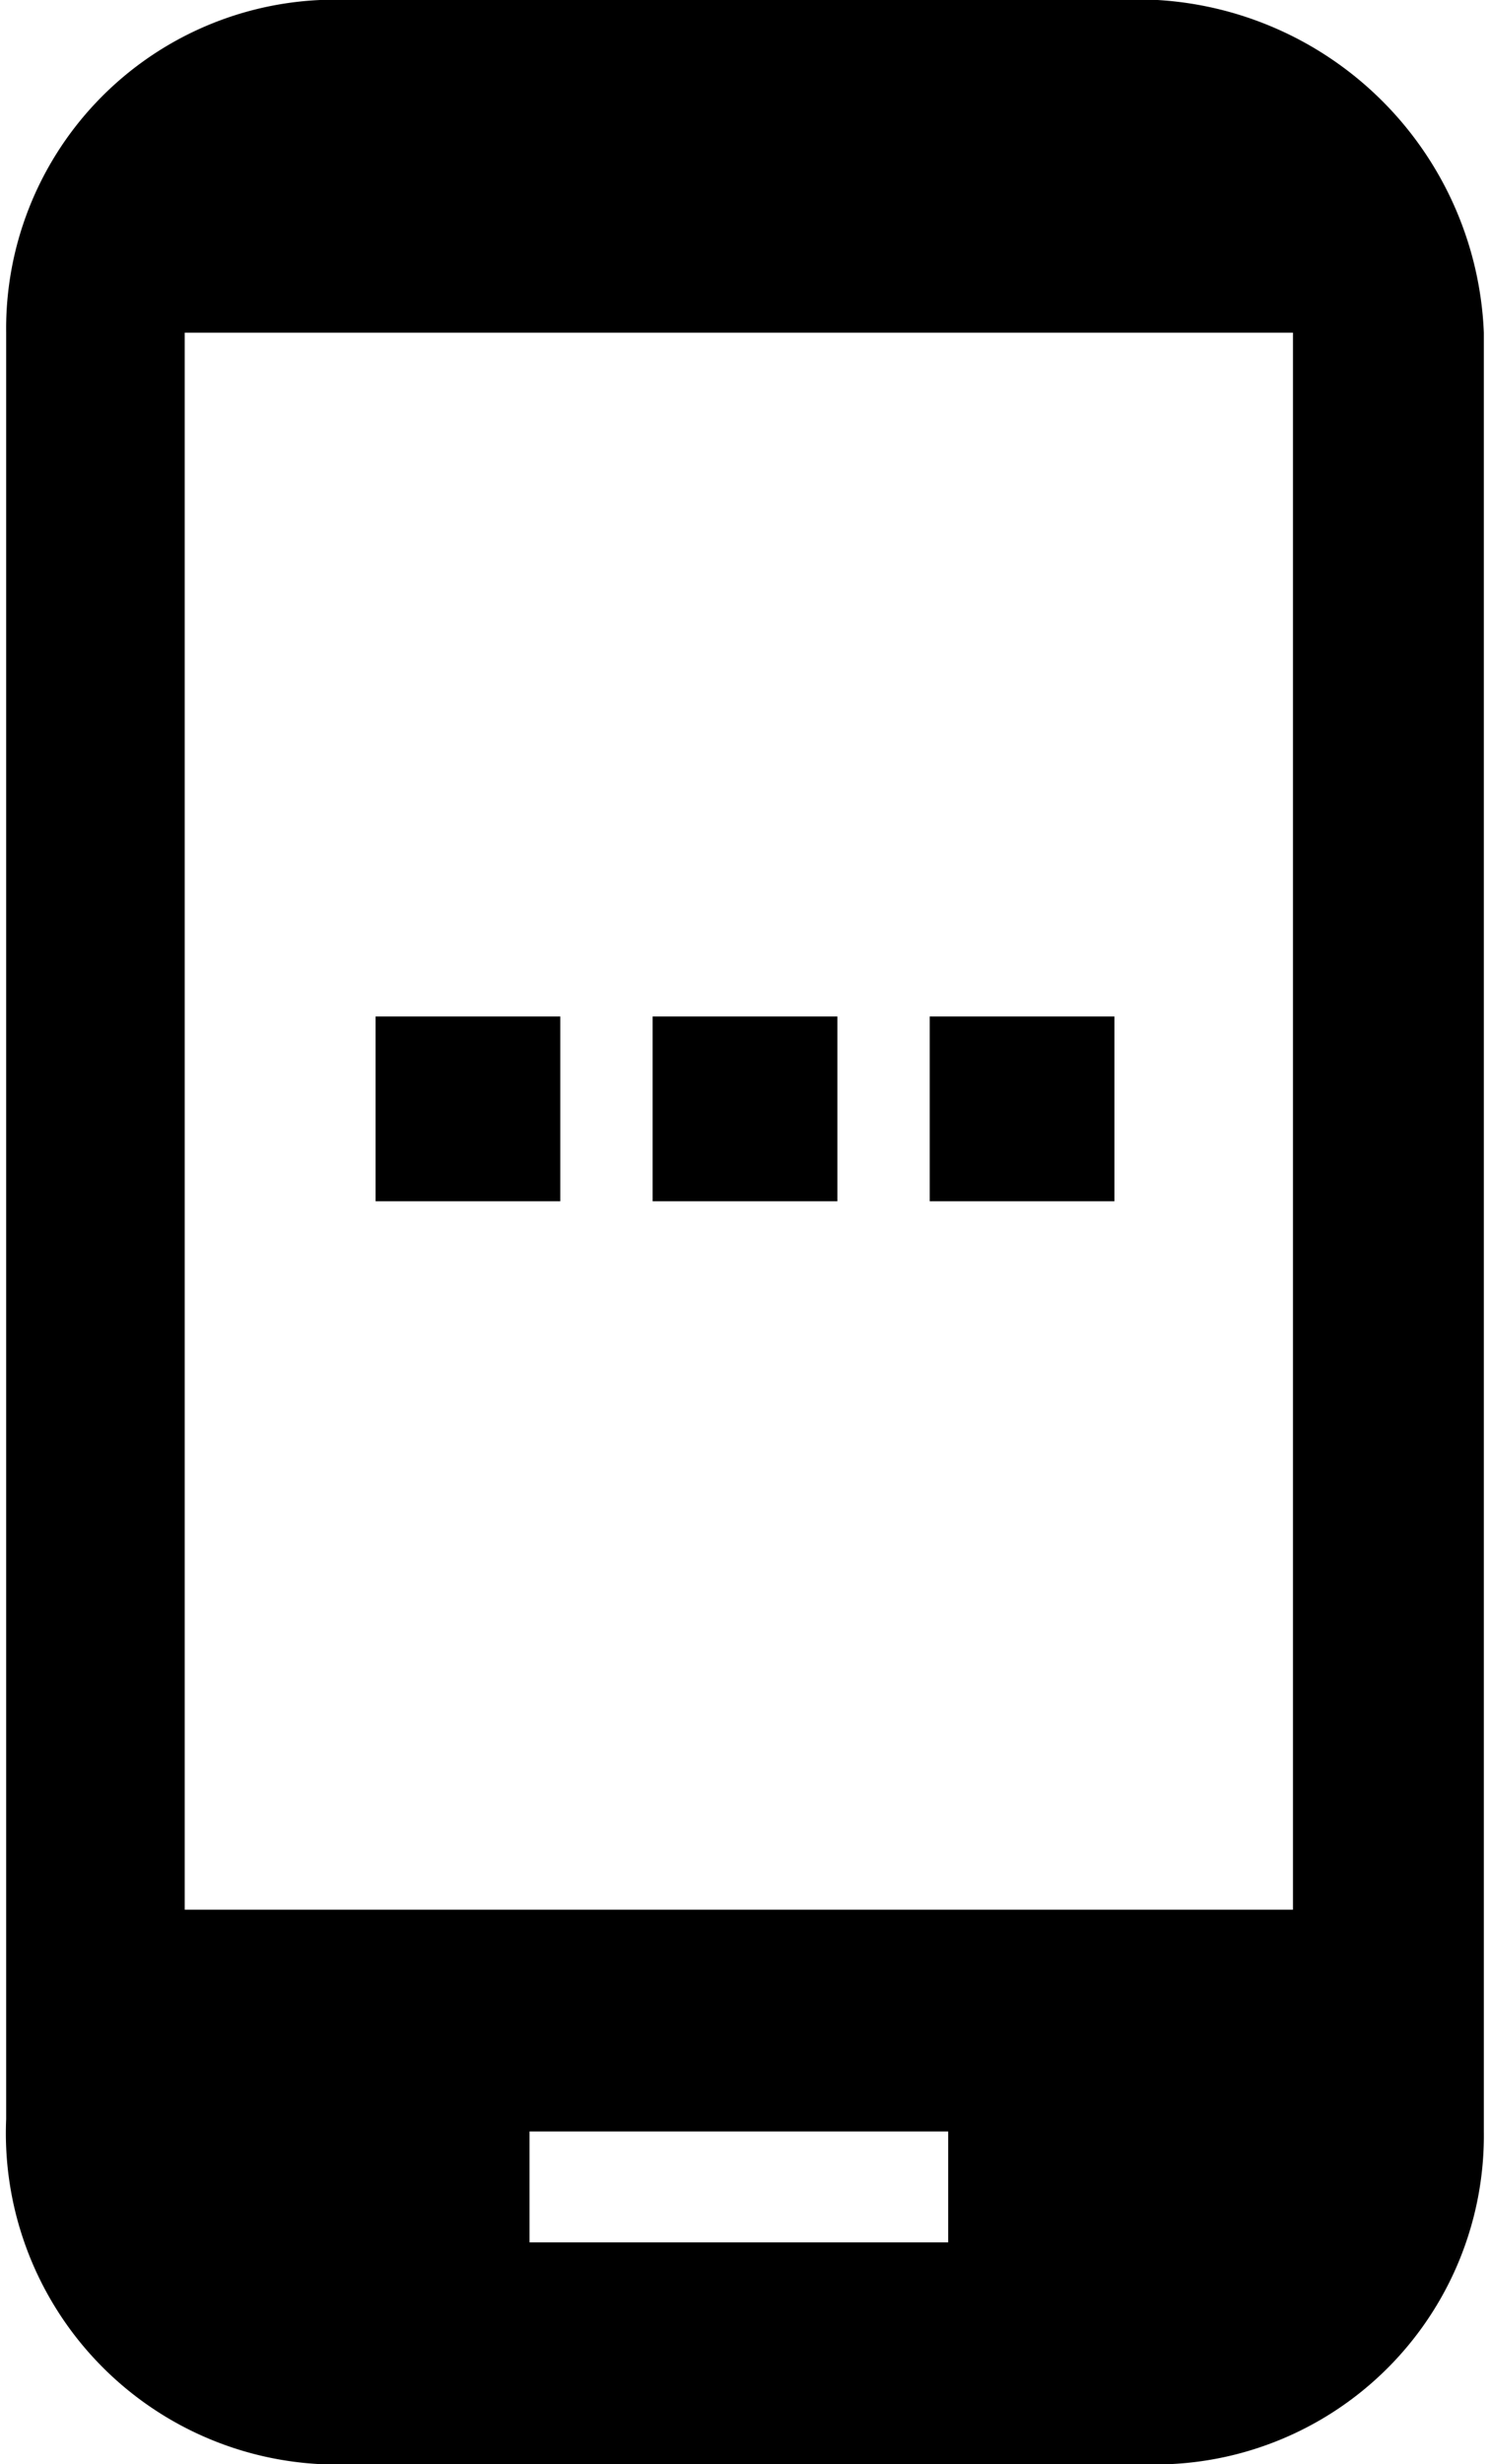 <svg id="Layer_1" data-name="Layer 1" xmlns="http://www.w3.org/2000/svg" viewBox="0 0 12.1 20"><defs><style>.cls-1{fill:none;stroke:#ea1313;stroke-miterlimit:10;stroke-width:0.05px;}</style></defs><title>text_2_confirm_pending</title><path class="cls-1" d="M17.75,10.25" transform="translate(-5.95 -2)"/><path class="cls-1" d="M6.53,10.25" transform="translate(-5.95 -2)"/><path d="M15.35,2H8.55A2.67,2.67,0,0,0,6,4.7V19.2A2.69,2.69,0,0,0,8.55,22h6.9A2.67,2.67,0,0,0,18,19.3V4.7A2.82,2.82,0,0,0,15.35,2Zm-1.7,18.2h-3.4v-.9h3.4Zm2.8-2.7h-9V4.7h9Z" transform="translate(-5.95 -2)"/><rect x="3.05" y="8.25" width="1.5" height="1.5"/><rect x="5.3" y="8.25" width="1.5" height="1.5"/><rect x="7.55" y="8.25" width="1.5" height="1.5"/></svg>